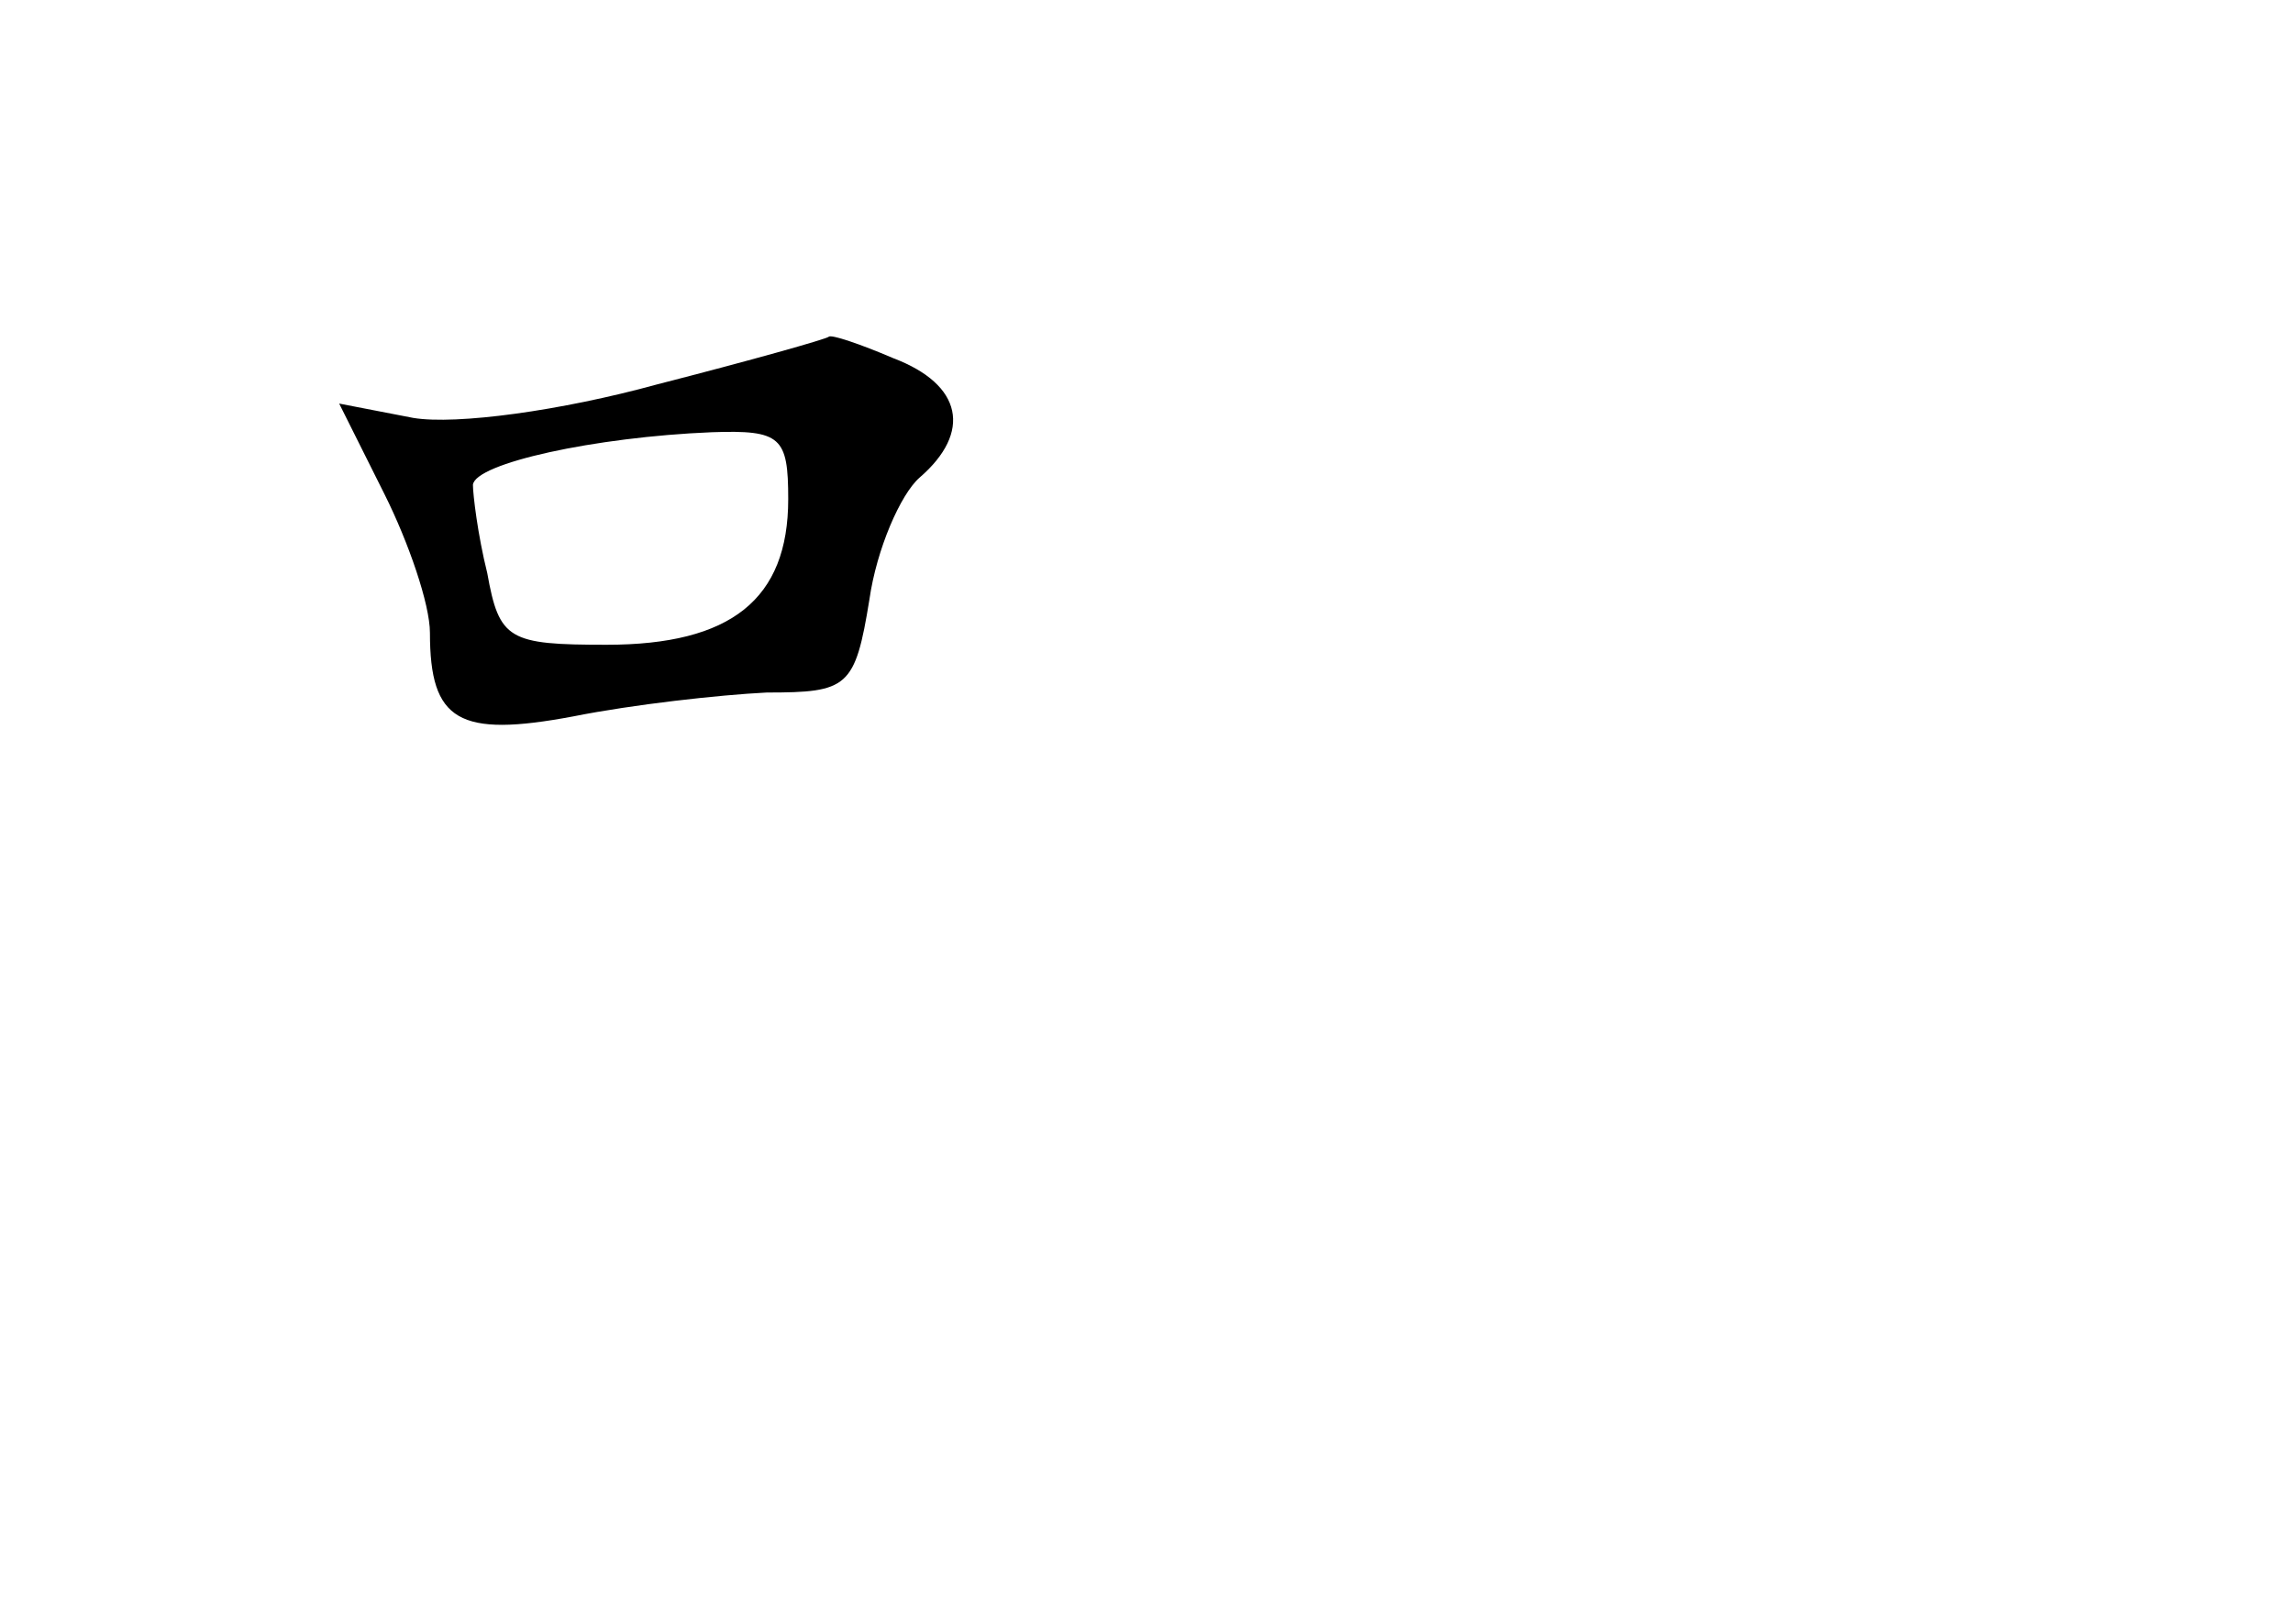 <?xml version="1.0" standalone="no"?>
<!DOCTYPE svg PUBLIC "-//W3C//DTD SVG 20010904//EN"
 "http://www.w3.org/TR/2001/REC-SVG-20010904/DTD/svg10.dtd">
<svg version="1.0" xmlns="http://www.w3.org/2000/svg"
 width="96pt" height="68pt" viewBox="0 0 96 68"
 preserveAspectRatio="xMidYMid meet">
<g transform="translate(0,68) scale(0.1,-0.1)"
fill="#000000" stroke="none">
<path d="M275 519 c-40 -11 -84 -17 -102 -14 l-31 6 19 -38 c10 -20 19 -46 19
-58 0 -37 12 -44 60 -35 25 5 61 9 81 10 34 0 37 2 43 39 3 21 13 44 21 51 22
19 18 39 -11 50 -14 6 -26 10 -27 9 -1 -1 -33 -10 -72 -20z m55 -48 c0 -42
-24 -61 -76 -61 -41 0 -45 2 -50 30 -4 16 -6 33 -6 37 1 9 51 20 100 22 29 1
32 -2 32 -28z"/>
</g>
</svg>

